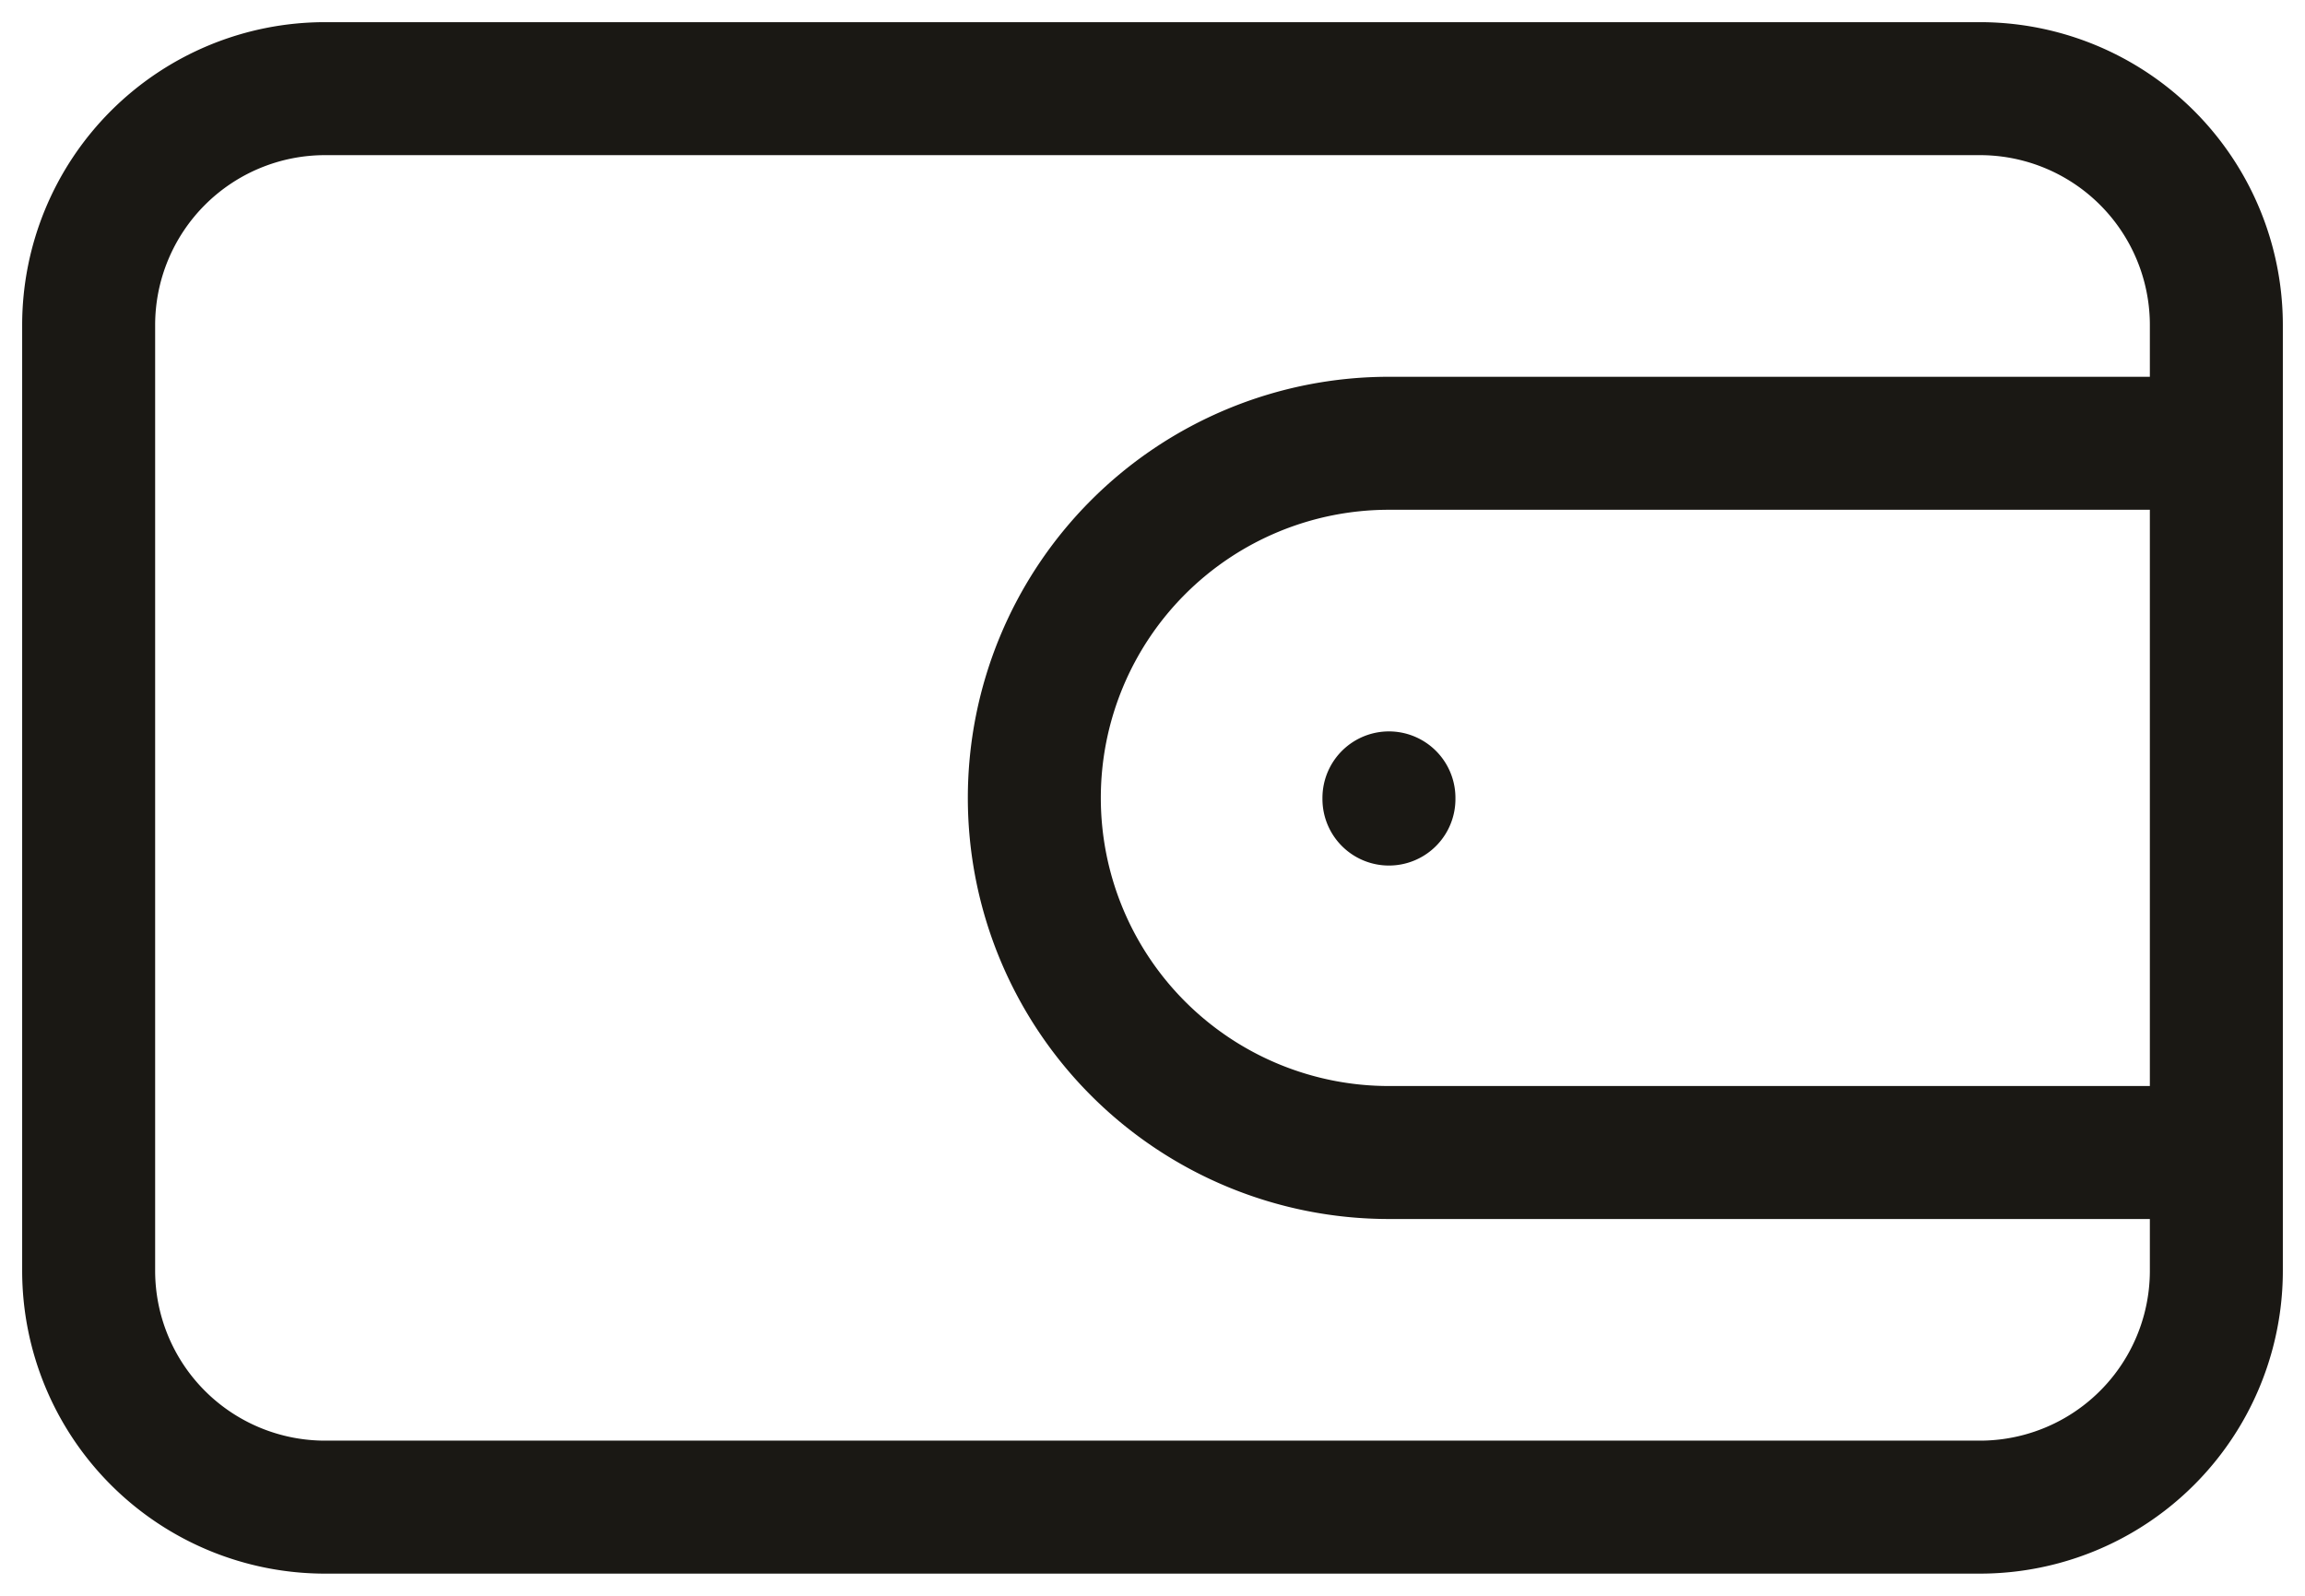 <svg width="26" height="18" fill="none" xmlns="http://www.w3.org/2000/svg"><path d="M15.667 9v.013V9Zm-12 8h18.666A2.667 2.667 0 0 0 25 14.333V3.667A2.667 2.667 0 0 0 22.333 1H3.667A2.667 2.667 0 0 0 1 3.667v10.666A2.667 2.667 0 0 0 3.667 17ZM25 5h-9.333a4 4 0 1 0 0 8H25V5Z" stroke="#1A1814" stroke-width="1.5" stroke-linecap="round" stroke-linejoin="round"/></svg>